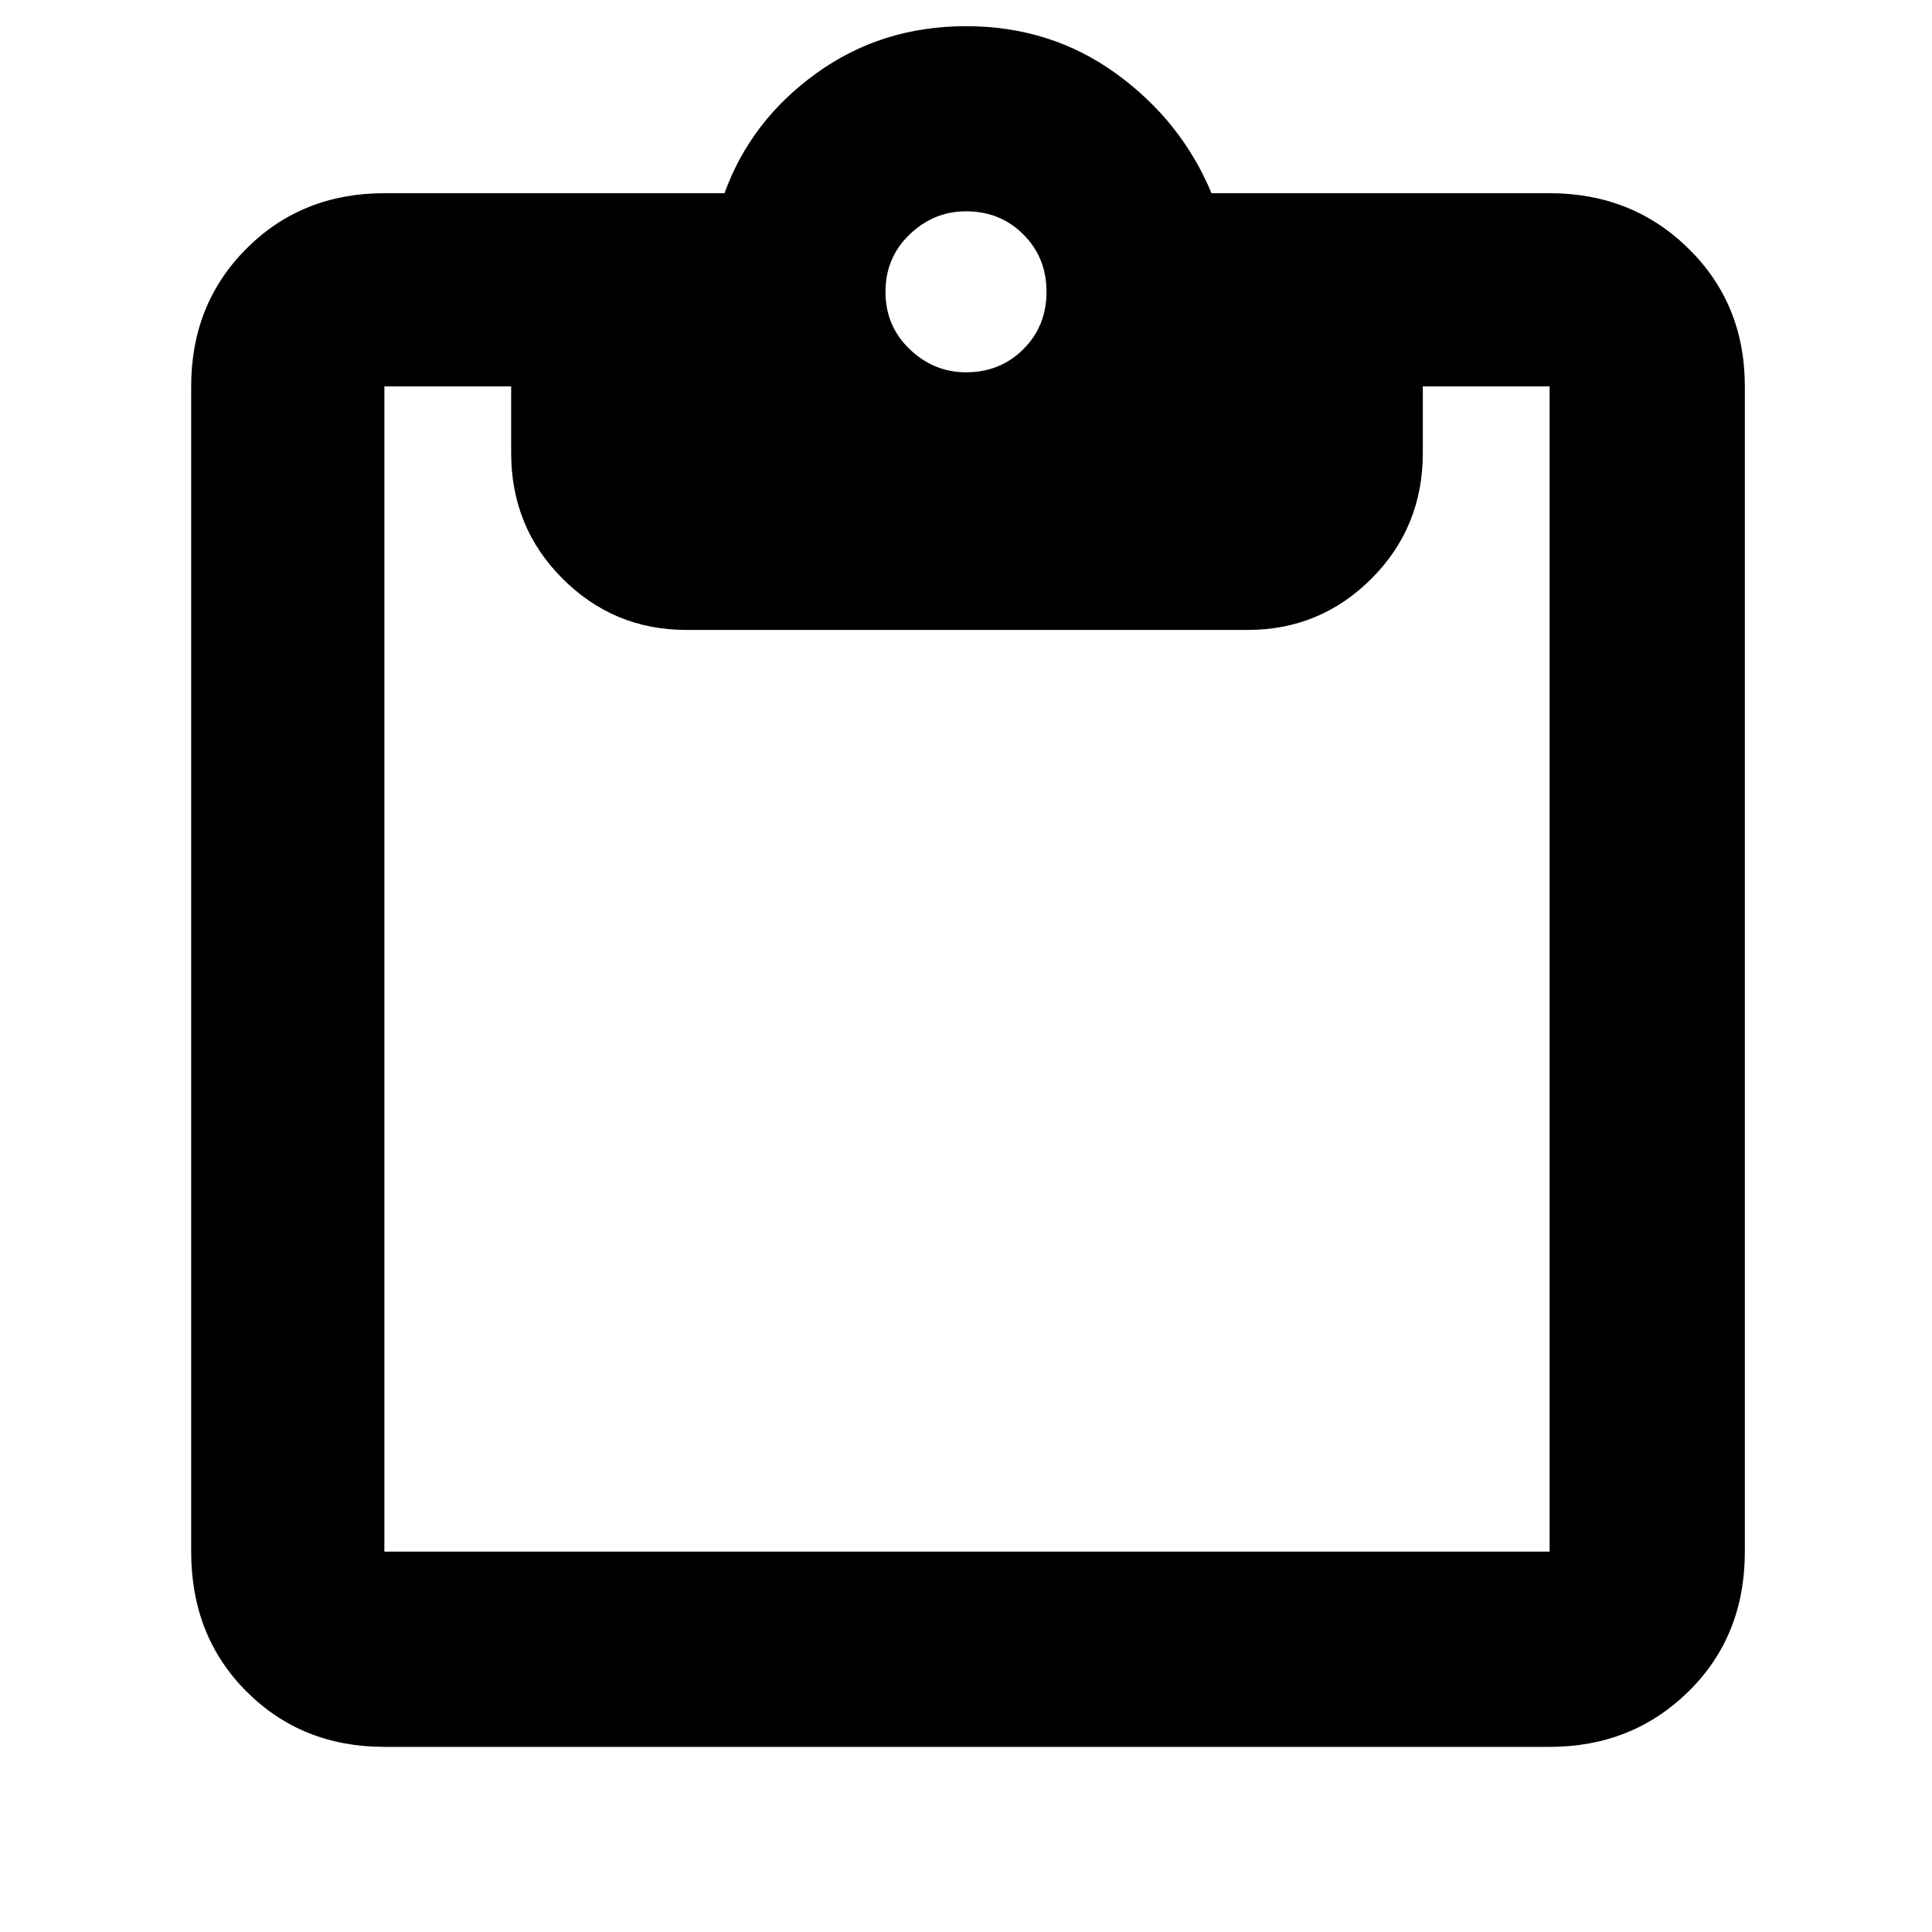 <svg xmlns="http://www.w3.org/2000/svg" height="40" width="40"><path d="M20 7.708q.708 0 1.188-.479.479-.479.479-1.187 0-.709-.479-1.188-.48-.479-1.188-.479-.667 0-1.167.479t-.5 1.188q0 .708.5 1.187.5.479 1.167.479ZM7.958 36.167q-1.708 0-2.854-1.146-1.146-1.146-1.146-2.896V8q0-1.708 1.146-2.854Q6.25 4 7.958 4H15q.542-1.5 1.896-2.479Q18.25.542 20 .542t3.104.979Q24.458 2.5 25.083 4h7q1.709 0 2.875 1.146Q36.125 6.292 36.125 8v24.125q0 1.75-1.167 2.896-1.166 1.146-2.875 1.146Zm0-4.042h24.125V8h-2.625v1.375q0 1.542-1.062 2.604-1.063 1.063-2.563 1.063H14.208q-1.5 0-2.562-1.063-1.063-1.062-1.063-2.604V8H7.958v24.125Z"/></svg>